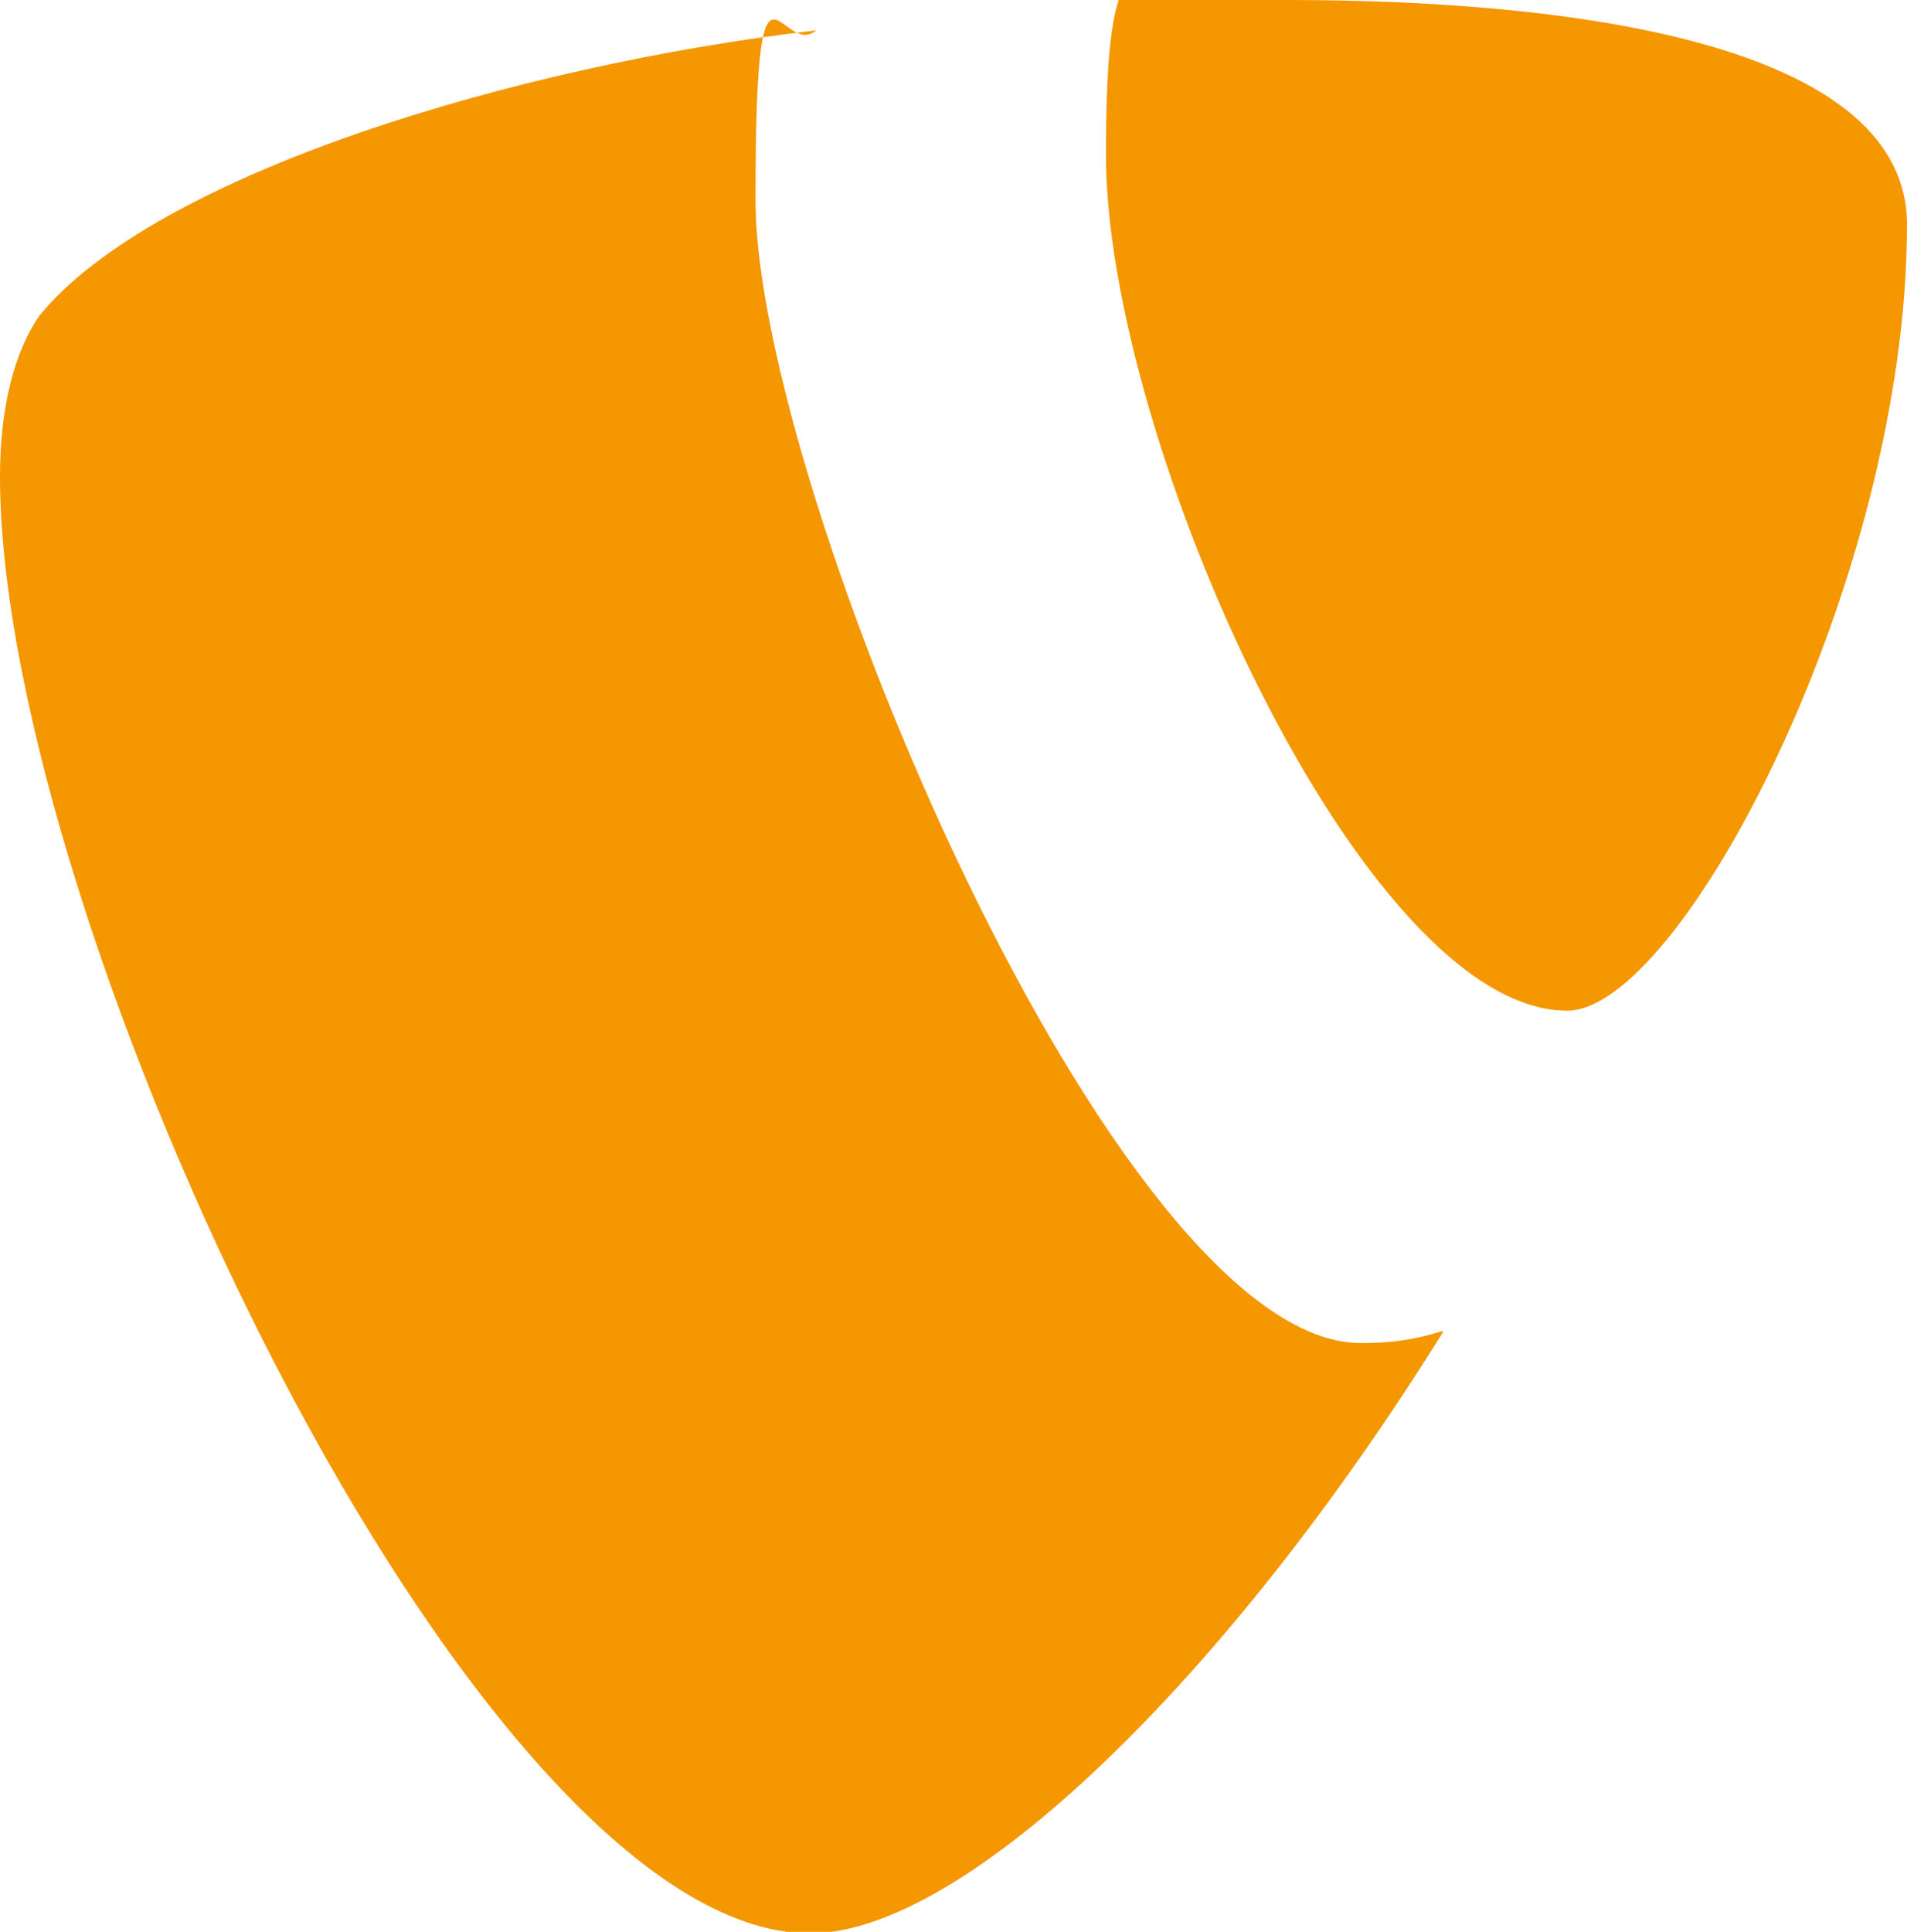 <svg xmlns="http://www.w3.org/2000/svg" viewBox="0 0 125.7 127.3"><path d="M95.1 87.7c-1.9.6-3.4.8-5.4.8-16.2 0-39.9-56.5-39.9-75.3S51.4 4 53.8 2C34 4.3 10.2 11.5 2.6 20.8 1 23.1 0 26.7 0 31.4c0 29.4 31.3 96 53.4 96 10.2 0 27.5-16.8 41.7-39.6M84.8 0c20.4 0 40.9 3.3 40.9 14.8 0 23.4-14.9 51.8-22.4 51.8-13.5 0-30.4-37.6-30.4-56.4S76.2 0 84.8 0" style="fill:#f49700"/></svg>